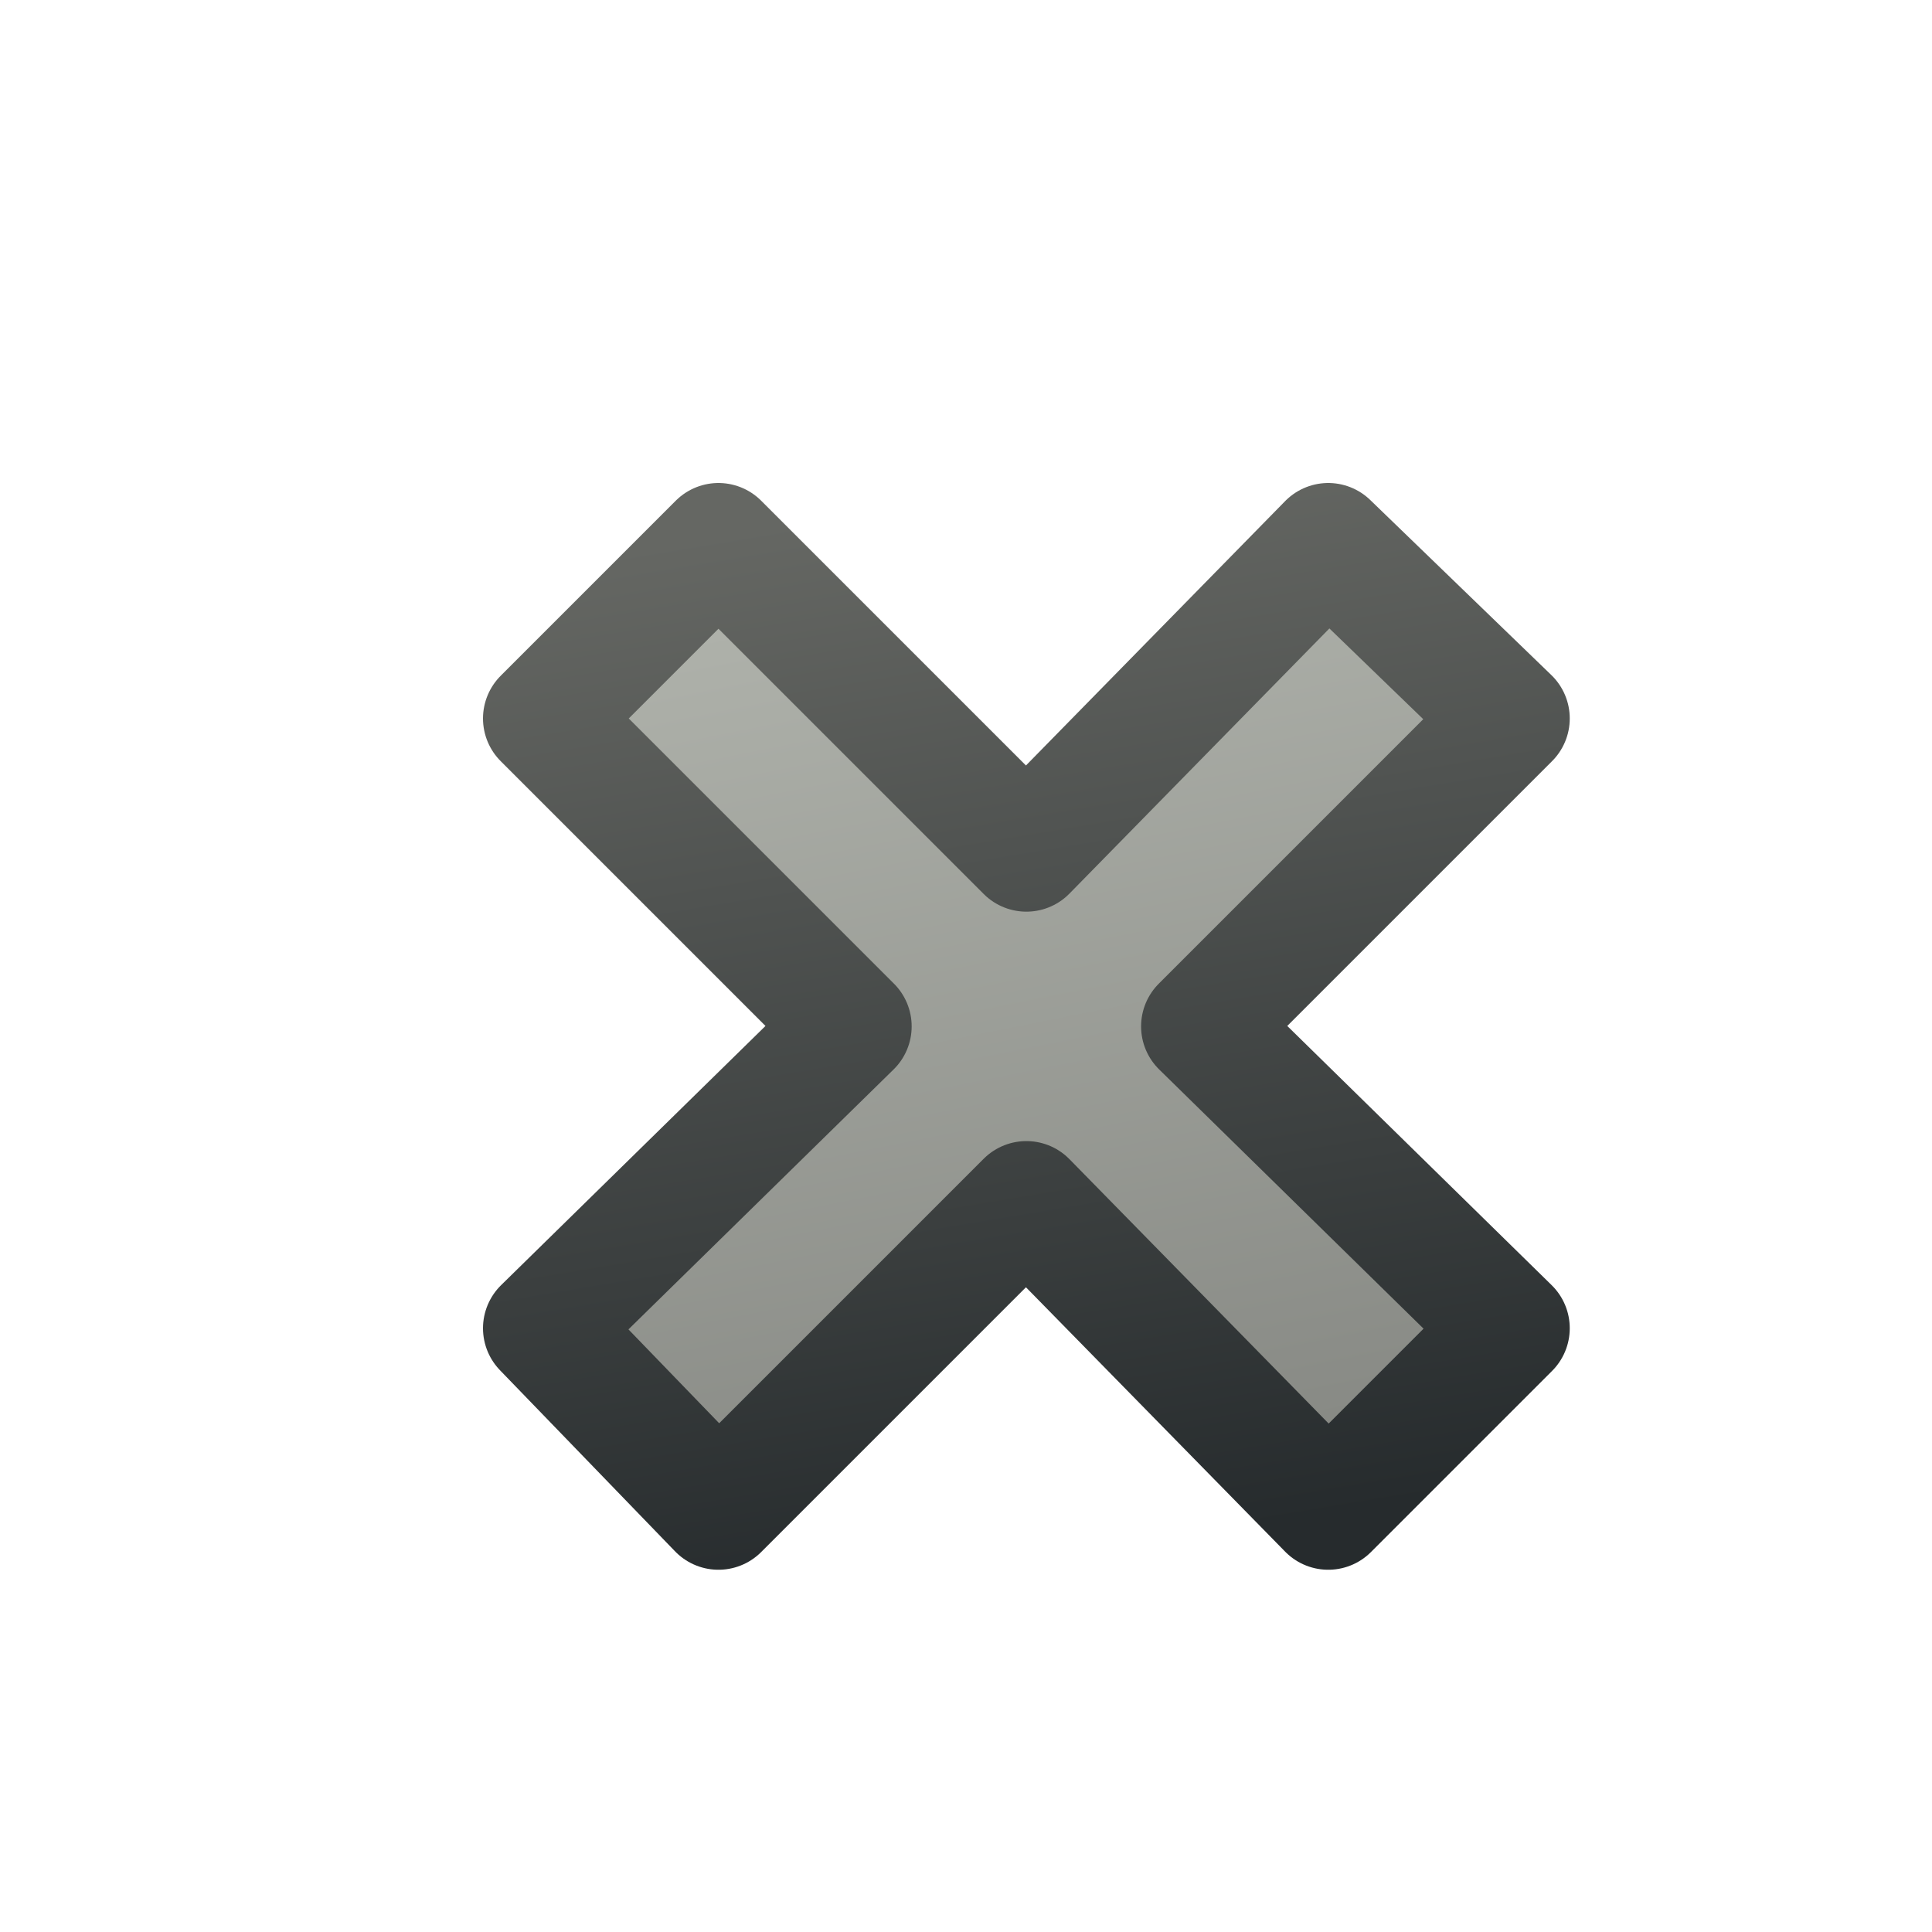 <?xml version="1.0" encoding="UTF-8" standalone="no"?>
<svg xmlns:rdf="http://www.w3.org/1999/02/22-rdf-syntax-ns#" xmlns="http://www.w3.org/2000/svg" height="16px" width="16px" version="1.1" enable-background="new" xmlns:cc="http://creativecommons.org/ns#" xmlns:xlink="http://www.w3.org/1999/xlink" xmlns:dc="http://purl.org/dc/elements/1.1/">
<defs>
<linearGradient id="b" y2="3" gradientUnits="userSpaceOnUse" x2="7" gradientTransform="matrix(.727 0 0 .727 2.68 2.67)" y1="13" x1="9">
<stop stop-color="#888a85" offset="0"/>
<stop stop-color="#aeb1aa" offset="1"/>
</linearGradient>
<linearGradient id="a" y2="2" gradientUnits="userSpaceOnUse" x2="7" gradientTransform="matrix(.727 0 0 .727 2.68 2.67)" y1="14" x1="9">
<stop stop-color="#262b2d" offset="0"/>
<stop stop-color="#656763" offset="1"/>
</linearGradient>
</defs>
<g>
<path stroke-linejoin="round" d="m5.95 4.5-1.45 1.45 2.55 2.55-2.55 2.5 1.45 1.5 2.55-2.55 2.5 2.55 1.5-1.5-2.55-2.5 2.55-2.55-1.5-1.45-2.5 2.55-2.55-2.55z" stroke="url(#a)" stroke-width="1px" fill="url(#b)"/>
</g>
</svg>
